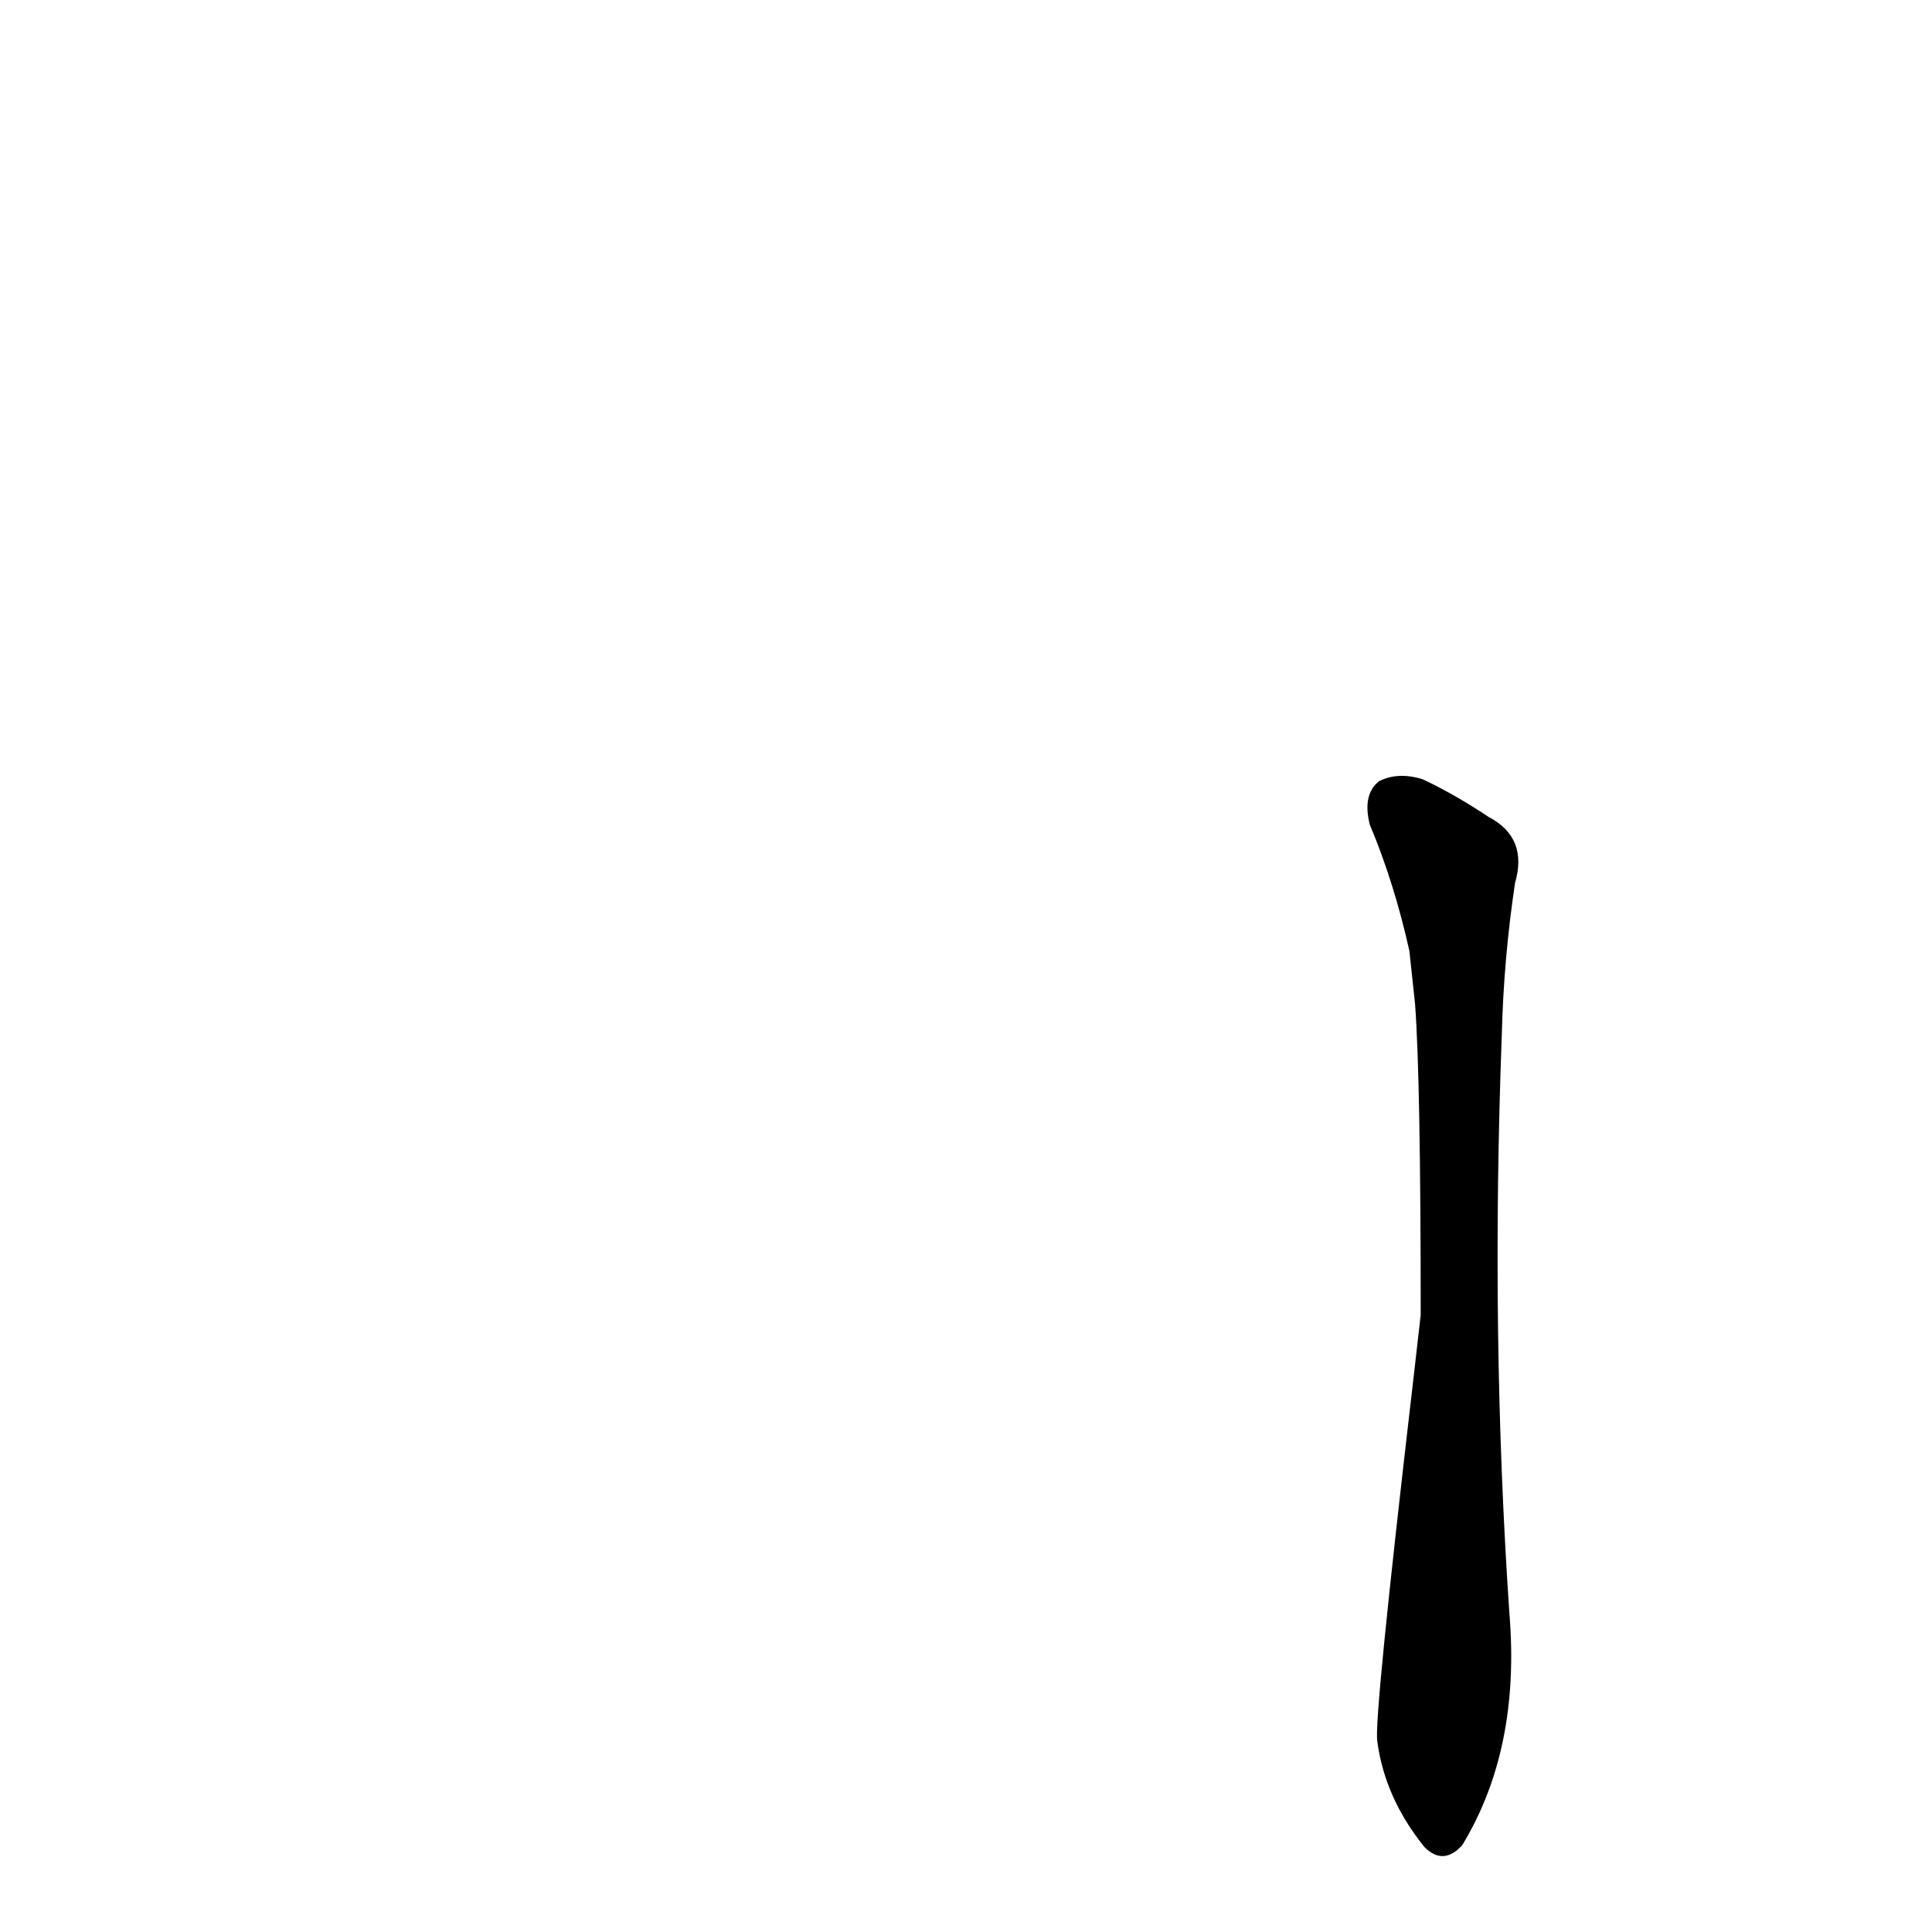 <?xml version='1.0' encoding='utf-8'?>
<svg xmlns="http://www.w3.org/2000/svg" version="1.1" viewBox="0 0 1024 1024"><g transform="scale(1, -1) translate(0, -900)"><path d="M 749 168 Q 728 -12 730 -23 Q 734 -53 755 -79 Q 765 -89 775 -78 Q 806 -27 800 45 Q 790 192 796 352 Q 797 392 803 432 Q 810 456 789 467 Q 771 479 754 487 Q 741 491 731 486 Q 722 479 726 463 Q 739 432 747 396 L 750 368 Q 753 328 753 203 L 749 168 Z" fill="black" /></g></svg>